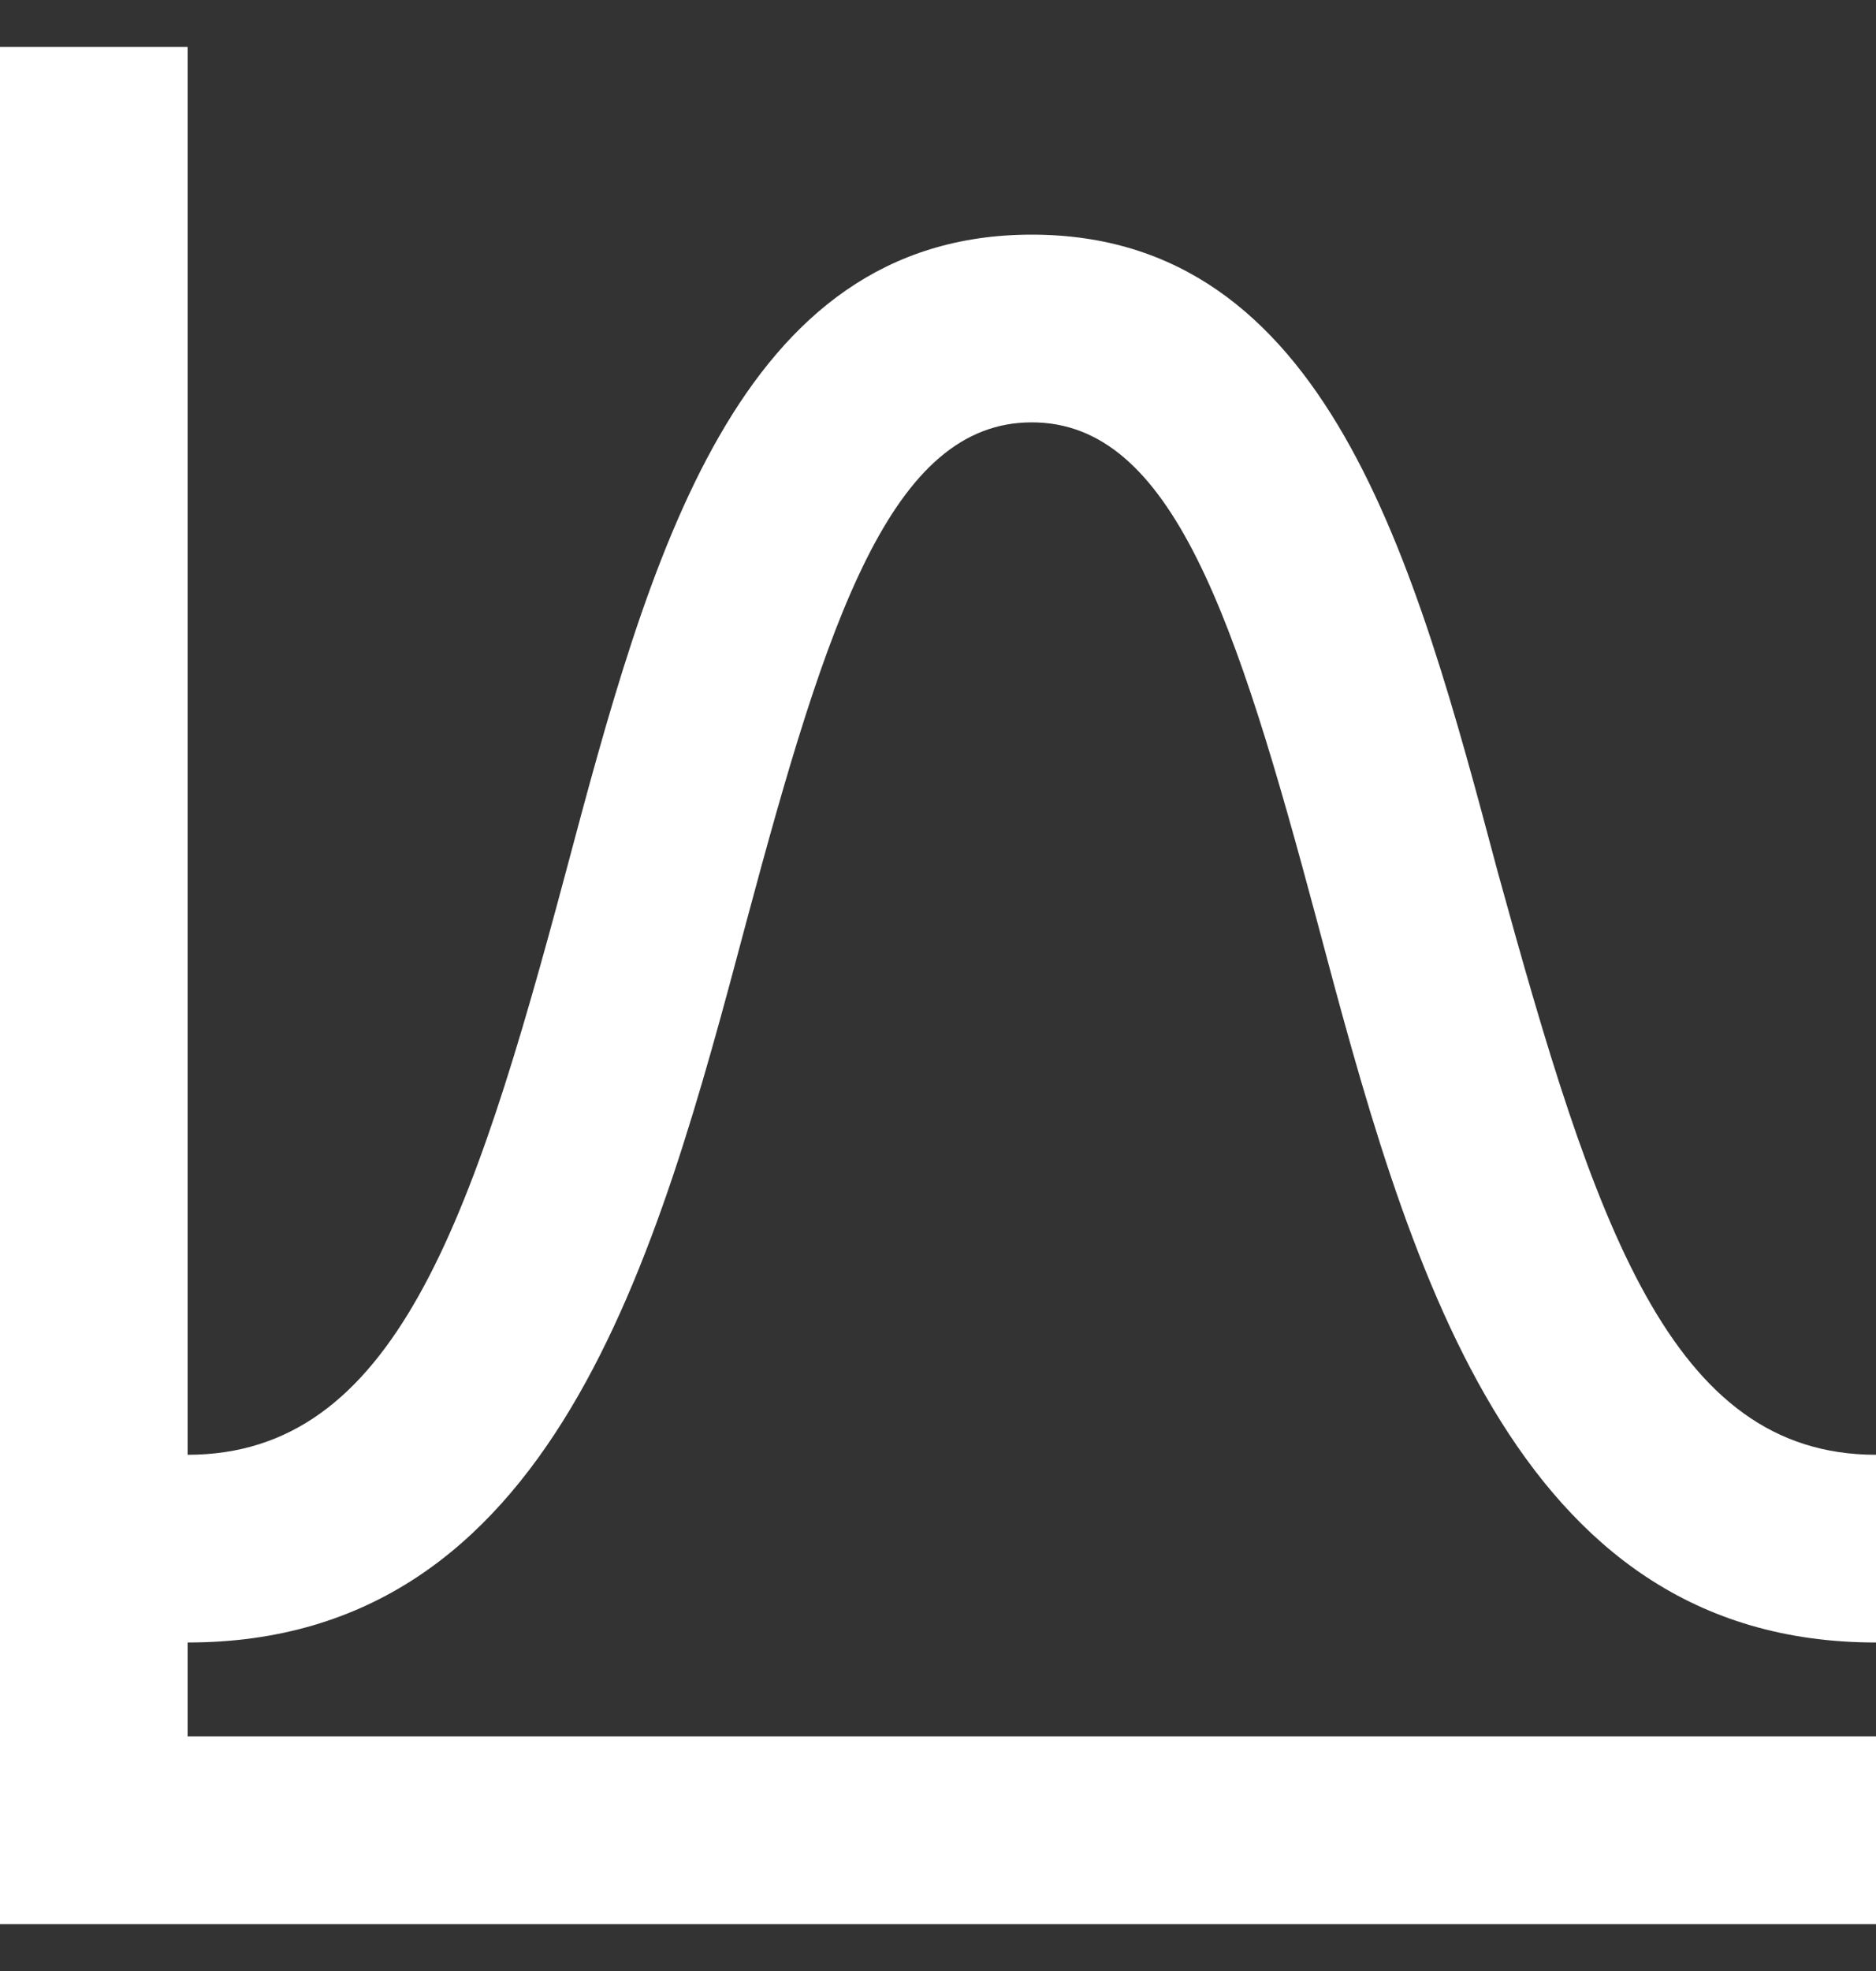 <svg width="20" height="21" viewBox="0 0 20 21" fill="none" xmlns="http://www.w3.org/2000/svg">
<rect x="0" y="0" width="20" height="21" fill="#333333" stroke="none"/>
<path d="M7.96 9.81C8.82 6.6 9.5 4.5 11 4.5C12.5 4.5 13.18 6.6 14.04 9.81C15 13.42 16.1 17.5 20 17.5V15.5C17.8 15.5 17 13.04 15.97 9.3C15.08 5.96 14.15 2.5 11 2.5C7.85 2.5 6.92 5.96 6.03 9.3C5.03 13.04 4.2 15.5 2 15.5V0.5H0V20.5H20V18.5H2V17.5C5.9 17.5 7 13.42 7.96 9.81Z" fill="white"/>
</svg>
